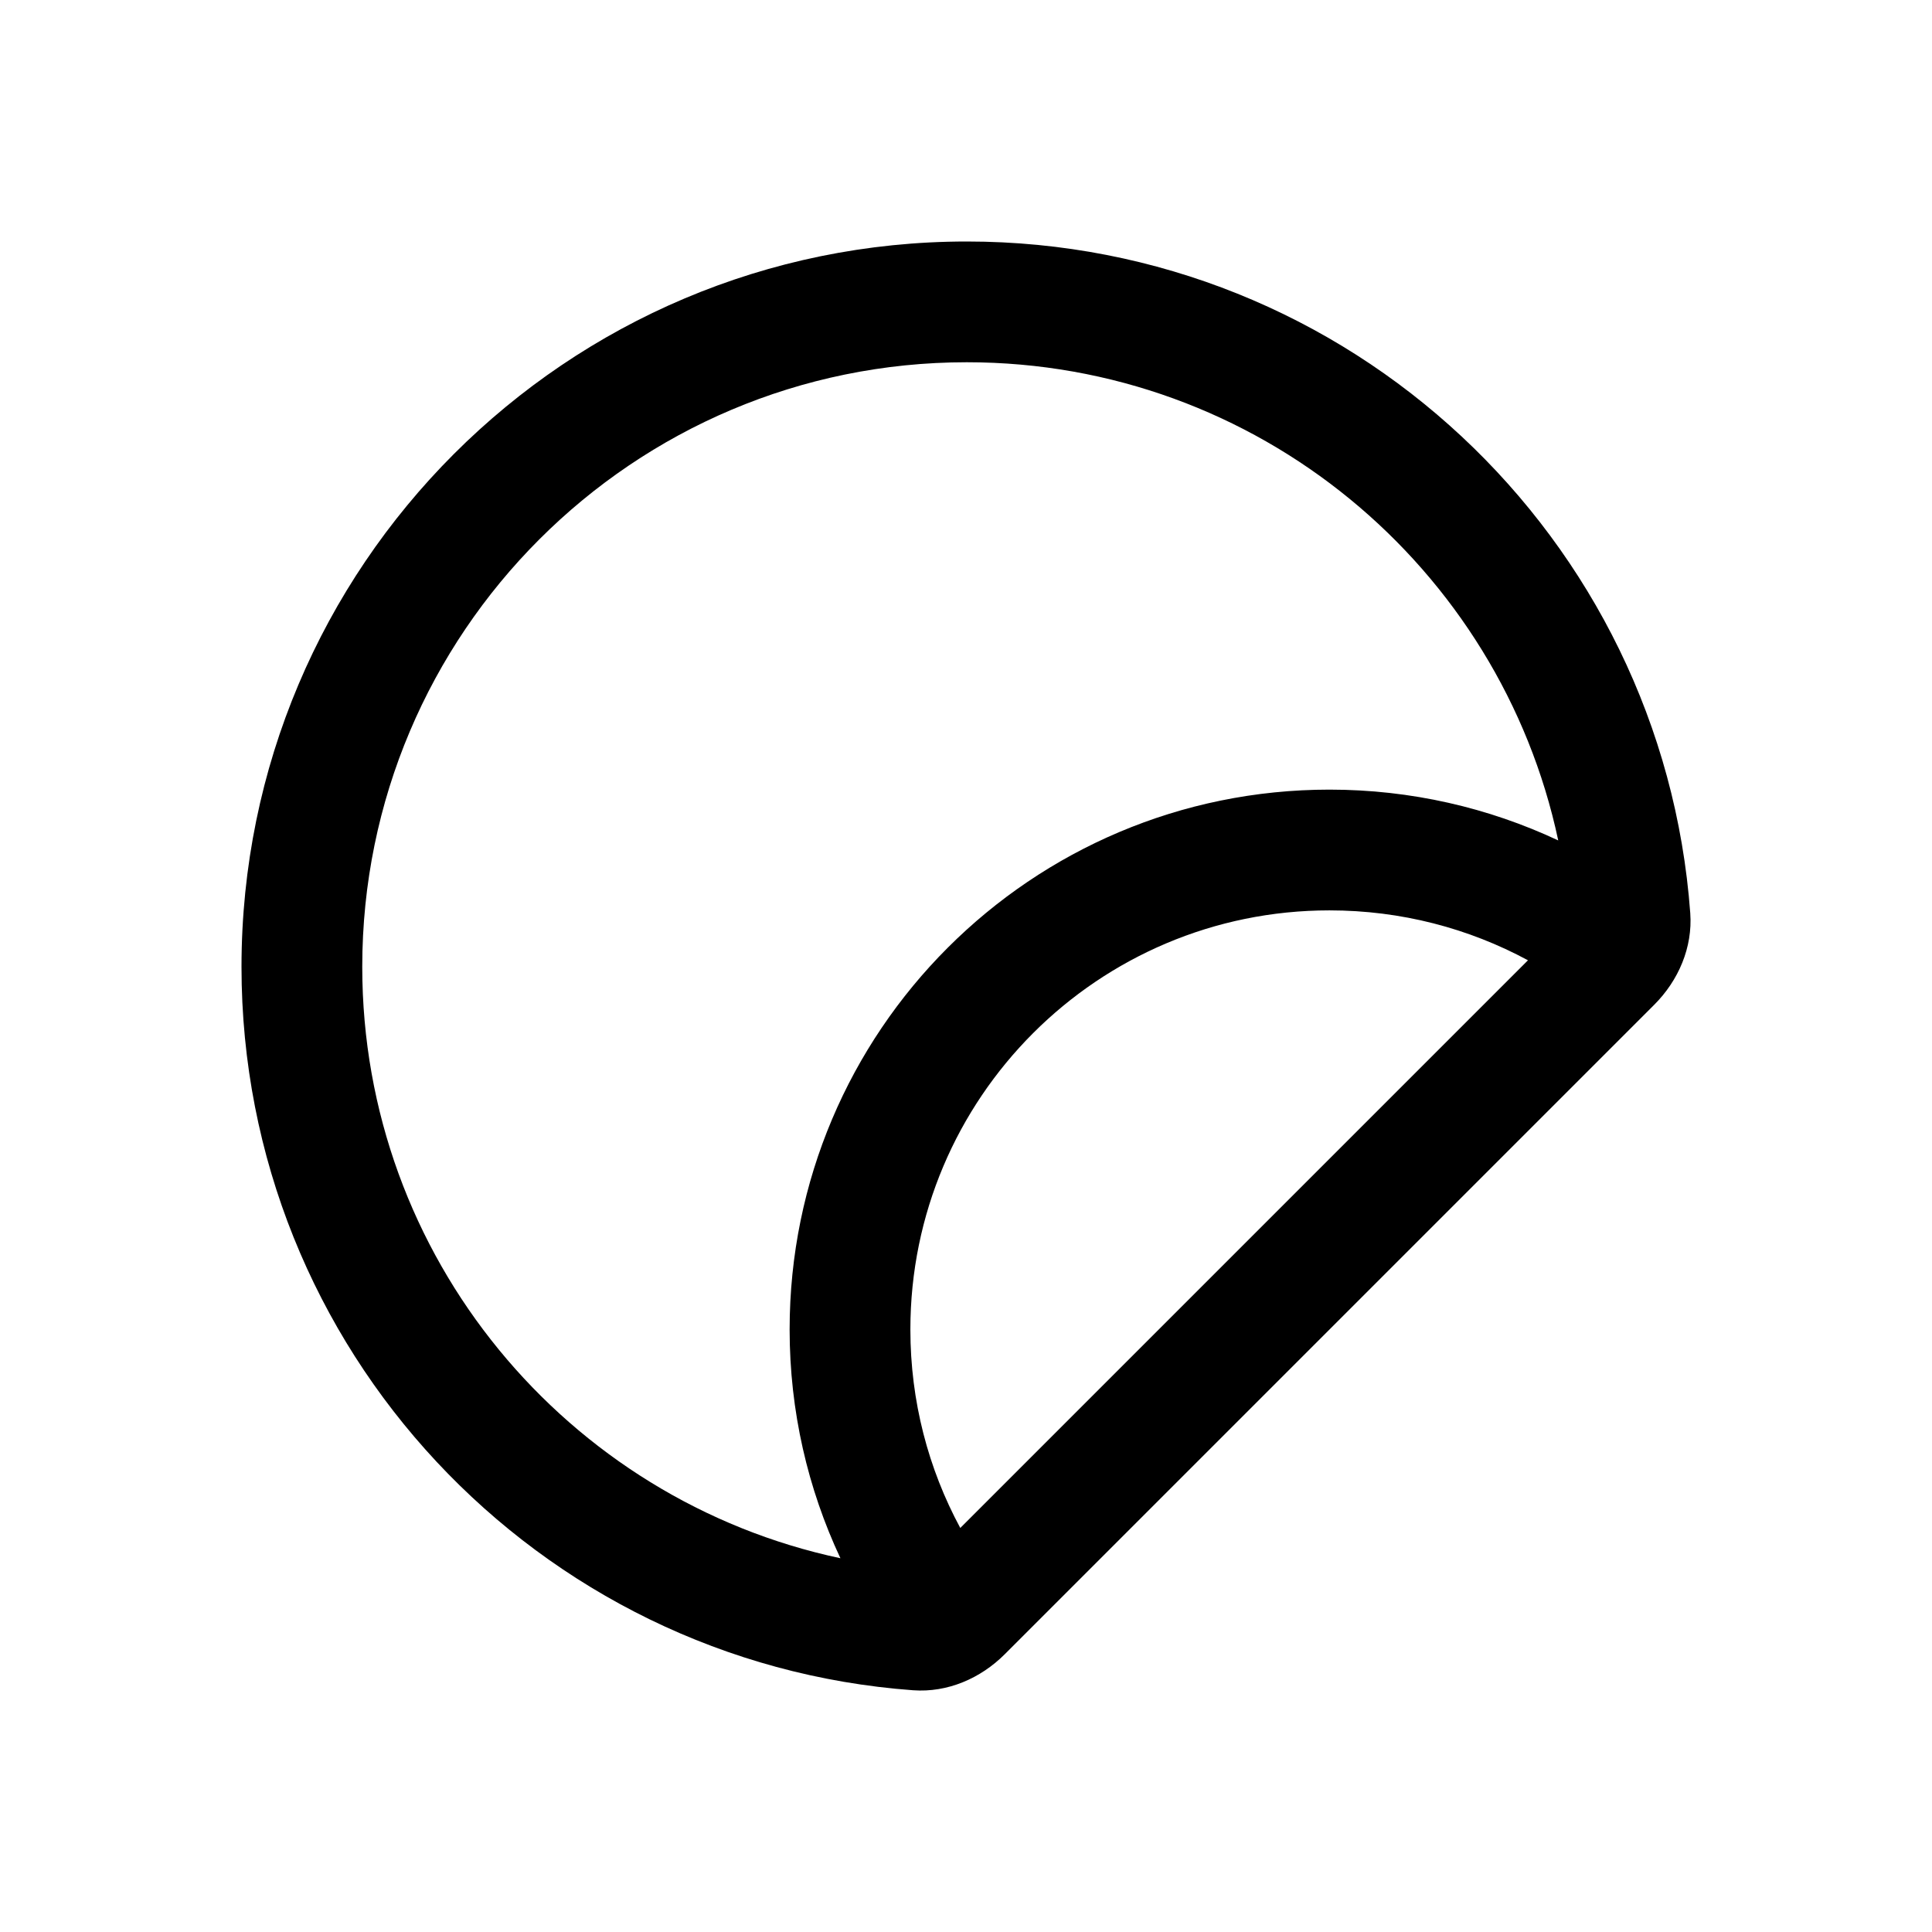 <svg xmlns="http://www.w3.org/2000/svg" width="24" height="24" viewBox="0 0 24 24"><path fill-rule="evenodd" d="M10.44 19.357C7.046 18.635 4.5 15.619 4.5 12.01C4.5 7.863 7.863 4.5 12.01 4.5C15.619 4.5 18.635 7.046 19.357 10.44C18.493 10.035 17.53 9.809 16.515 9.809C12.811 9.809 9.809 12.811 9.809 16.515C9.809 17.53 10.035 18.493 10.44 19.357ZM18.981 11.929L11.929 18.981C11.533 18.247 11.309 17.408 11.309 16.515C11.309 13.64 13.64 11.309 16.515 11.309C17.408 11.309 18.247 11.533 18.981 11.929ZM12.482 20.549L20.549 12.482C20.851 12.18 21.028 11.769 20.997 11.343C20.655 6.678 16.762 3 12.01 3C7.034 3 3 7.034 3 12.01C3 16.762 6.678 20.655 11.343 20.997C11.769 21.028 12.18 20.851 12.482 20.549Z" clip-rule="evenodd"/></svg>